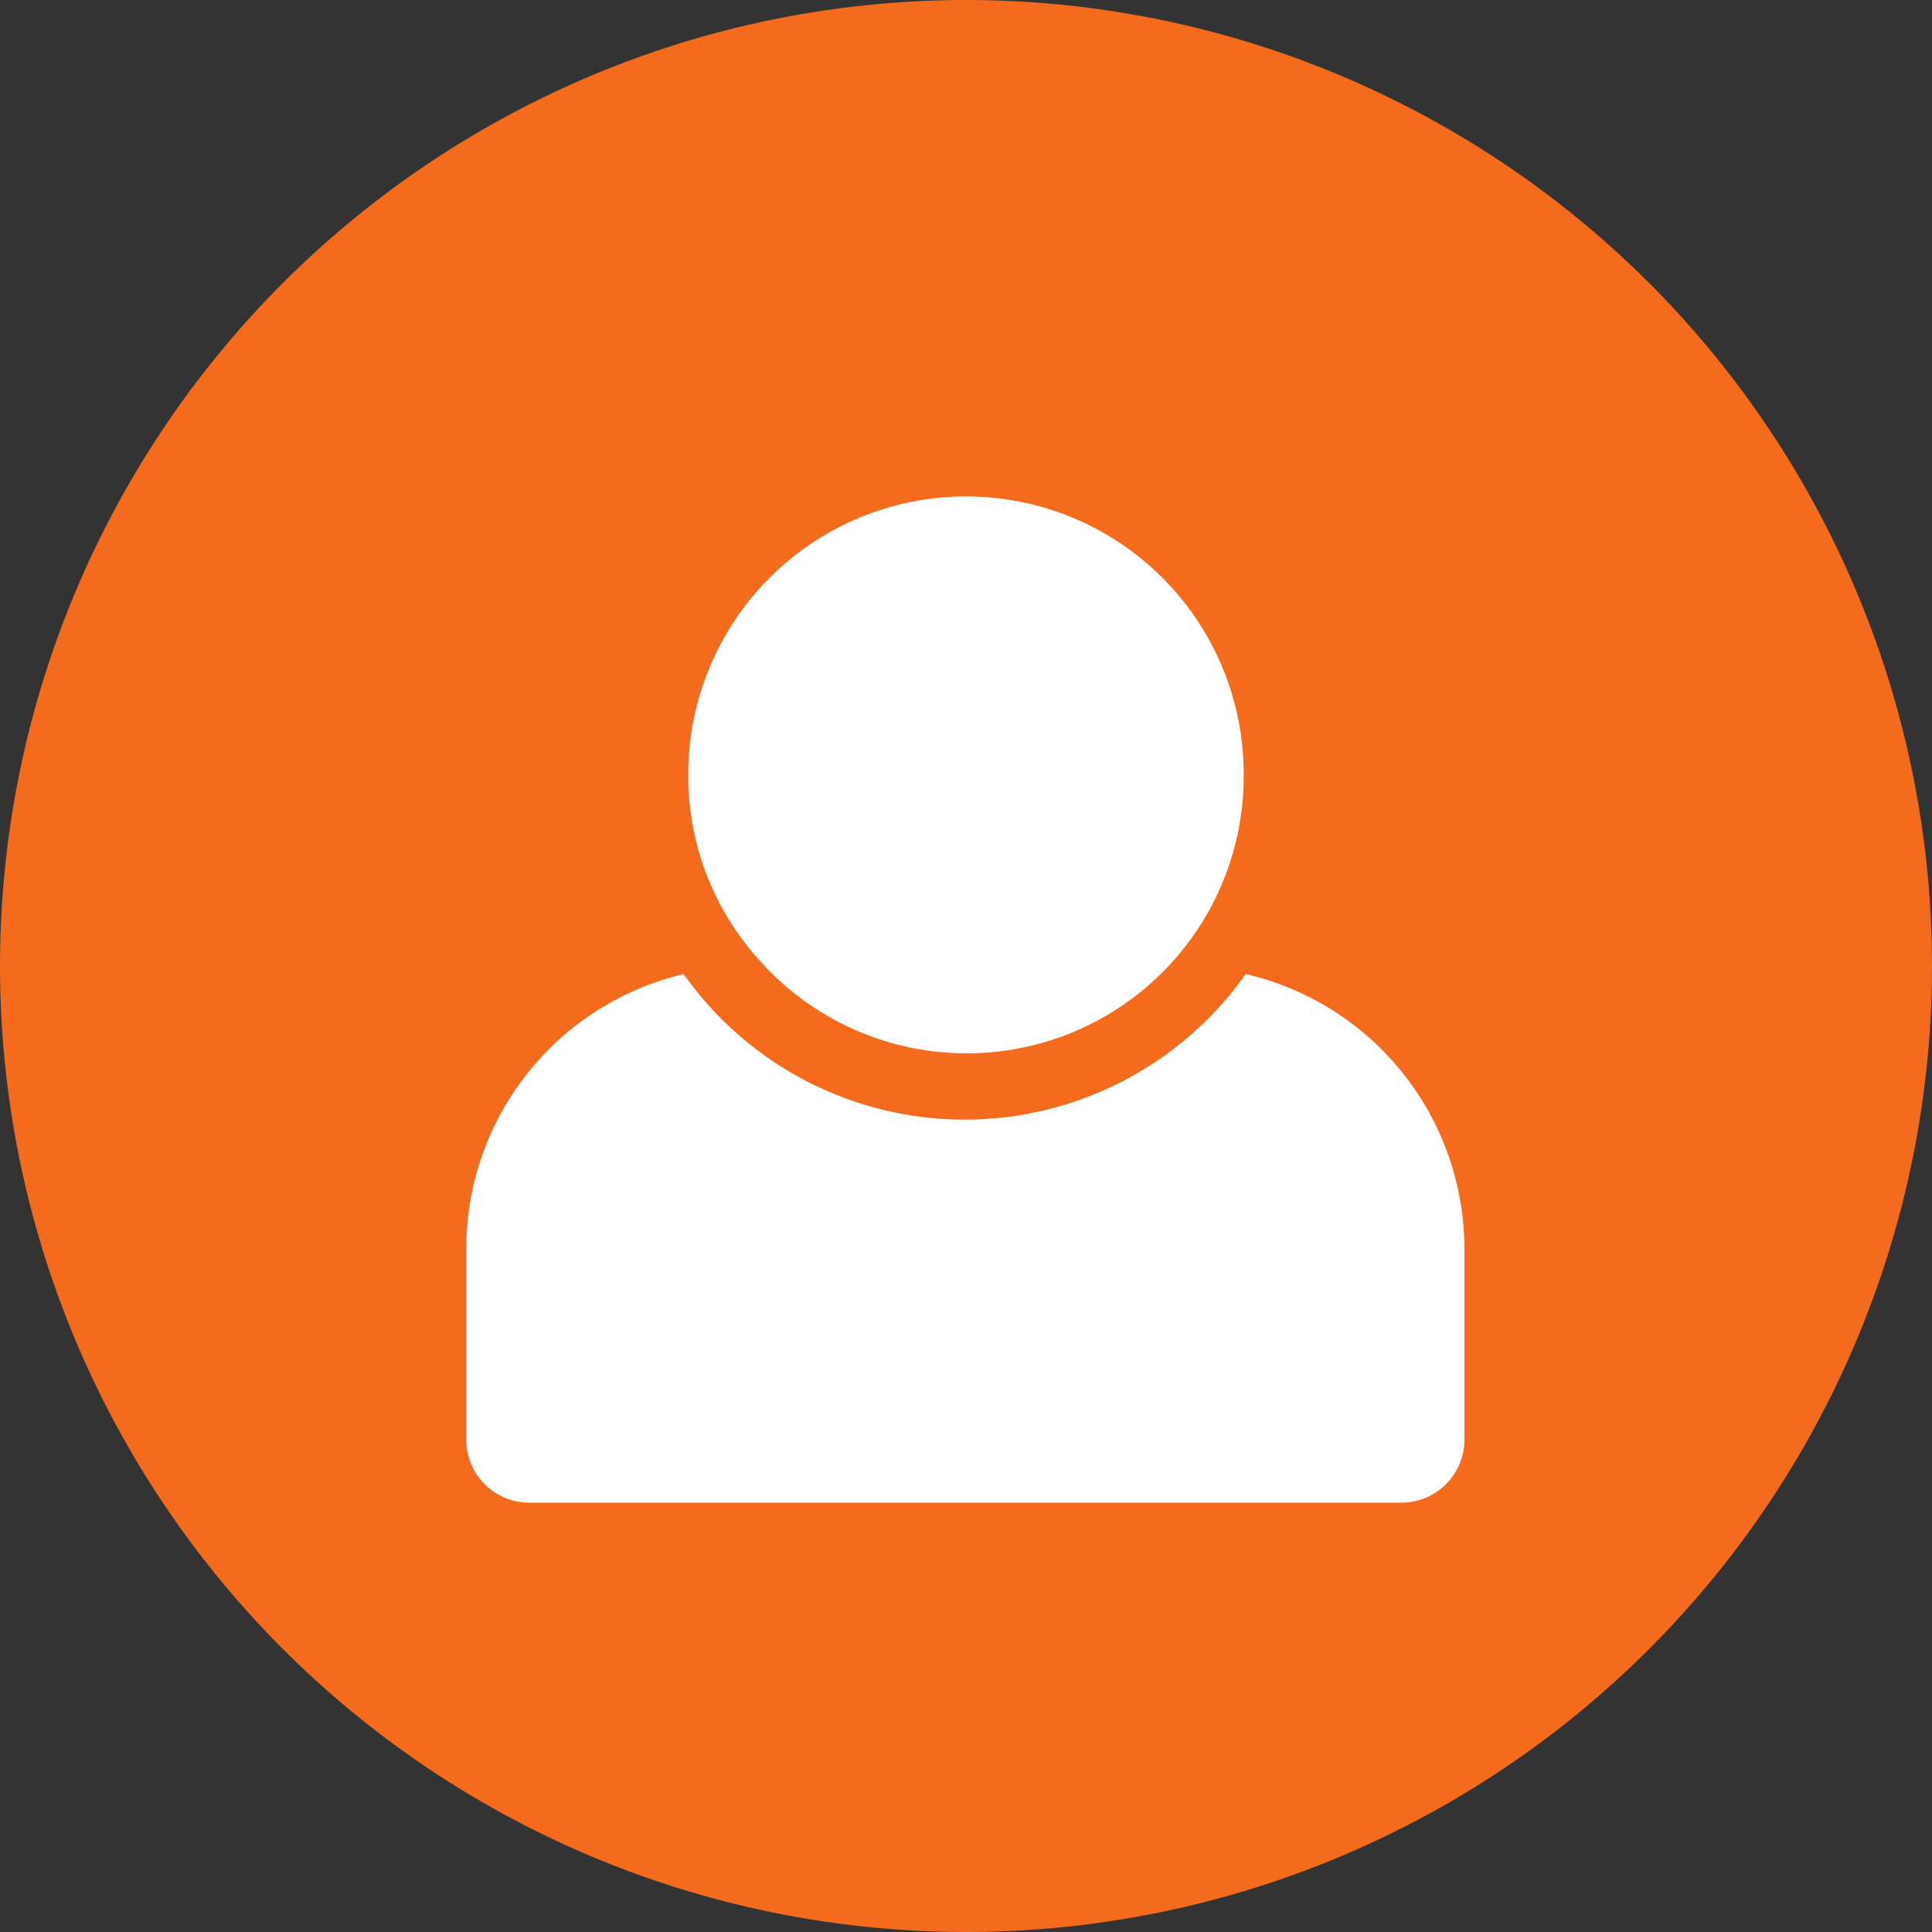 <svg width="36" height="36" viewBox="0 0 36 36" fill="none" xmlns="http://www.w3.org/2000/svg">
<rect x="0" y="0" width="36" height="36" fill="#333333" stroke="none"/>
<circle cx="18" cy="18" r="18" fill="#F46B1E"/>
<path d="M18 19.613C17.298 19.616 16.602 19.474 15.957 19.197C15.312 18.919 14.731 18.512 14.25 18H21.75C21.269 18.512 20.688 18.919 20.043 19.197C19.398 19.474 18.702 19.616 18 19.613Z" fill="white"/>
<path d="M27.288 23.263V26.825C27.288 27.137 27.164 27.436 26.943 27.656C26.723 27.877 26.424 28 26.113 28H9.863C9.551 28 9.252 27.877 9.032 27.656C8.811 27.436 8.688 27.137 8.688 26.825V23.275C8.687 22.09 9.086 20.939 9.821 20.009C10.556 19.078 11.584 18.424 12.738 18.15C13.33 18.989 14.114 19.673 15.026 20.145C15.937 20.617 16.949 20.863 17.975 20.863C19.001 20.863 20.013 20.617 20.924 20.145C21.835 19.673 22.62 18.989 23.212 18.15C24.369 18.418 25.401 19.069 26.14 19.997C26.88 20.925 27.284 22.076 27.288 23.263Z" fill="white"/>
<path d="M23.175 14.425C23.183 15.463 22.878 16.48 22.3 17.342C21.721 18.204 20.896 18.872 19.933 19.258C18.969 19.644 17.911 19.73 16.897 19.506C15.884 19.282 14.961 18.757 14.25 18C13.327 17.04 12.815 15.757 12.825 14.425C12.825 13.053 13.371 11.736 14.341 10.766C15.312 9.795 16.628 9.25 18 9.25C19.373 9.25 20.689 9.795 21.66 10.766C22.63 11.736 23.175 13.053 23.175 14.425Z" fill="white"/>
</svg>
